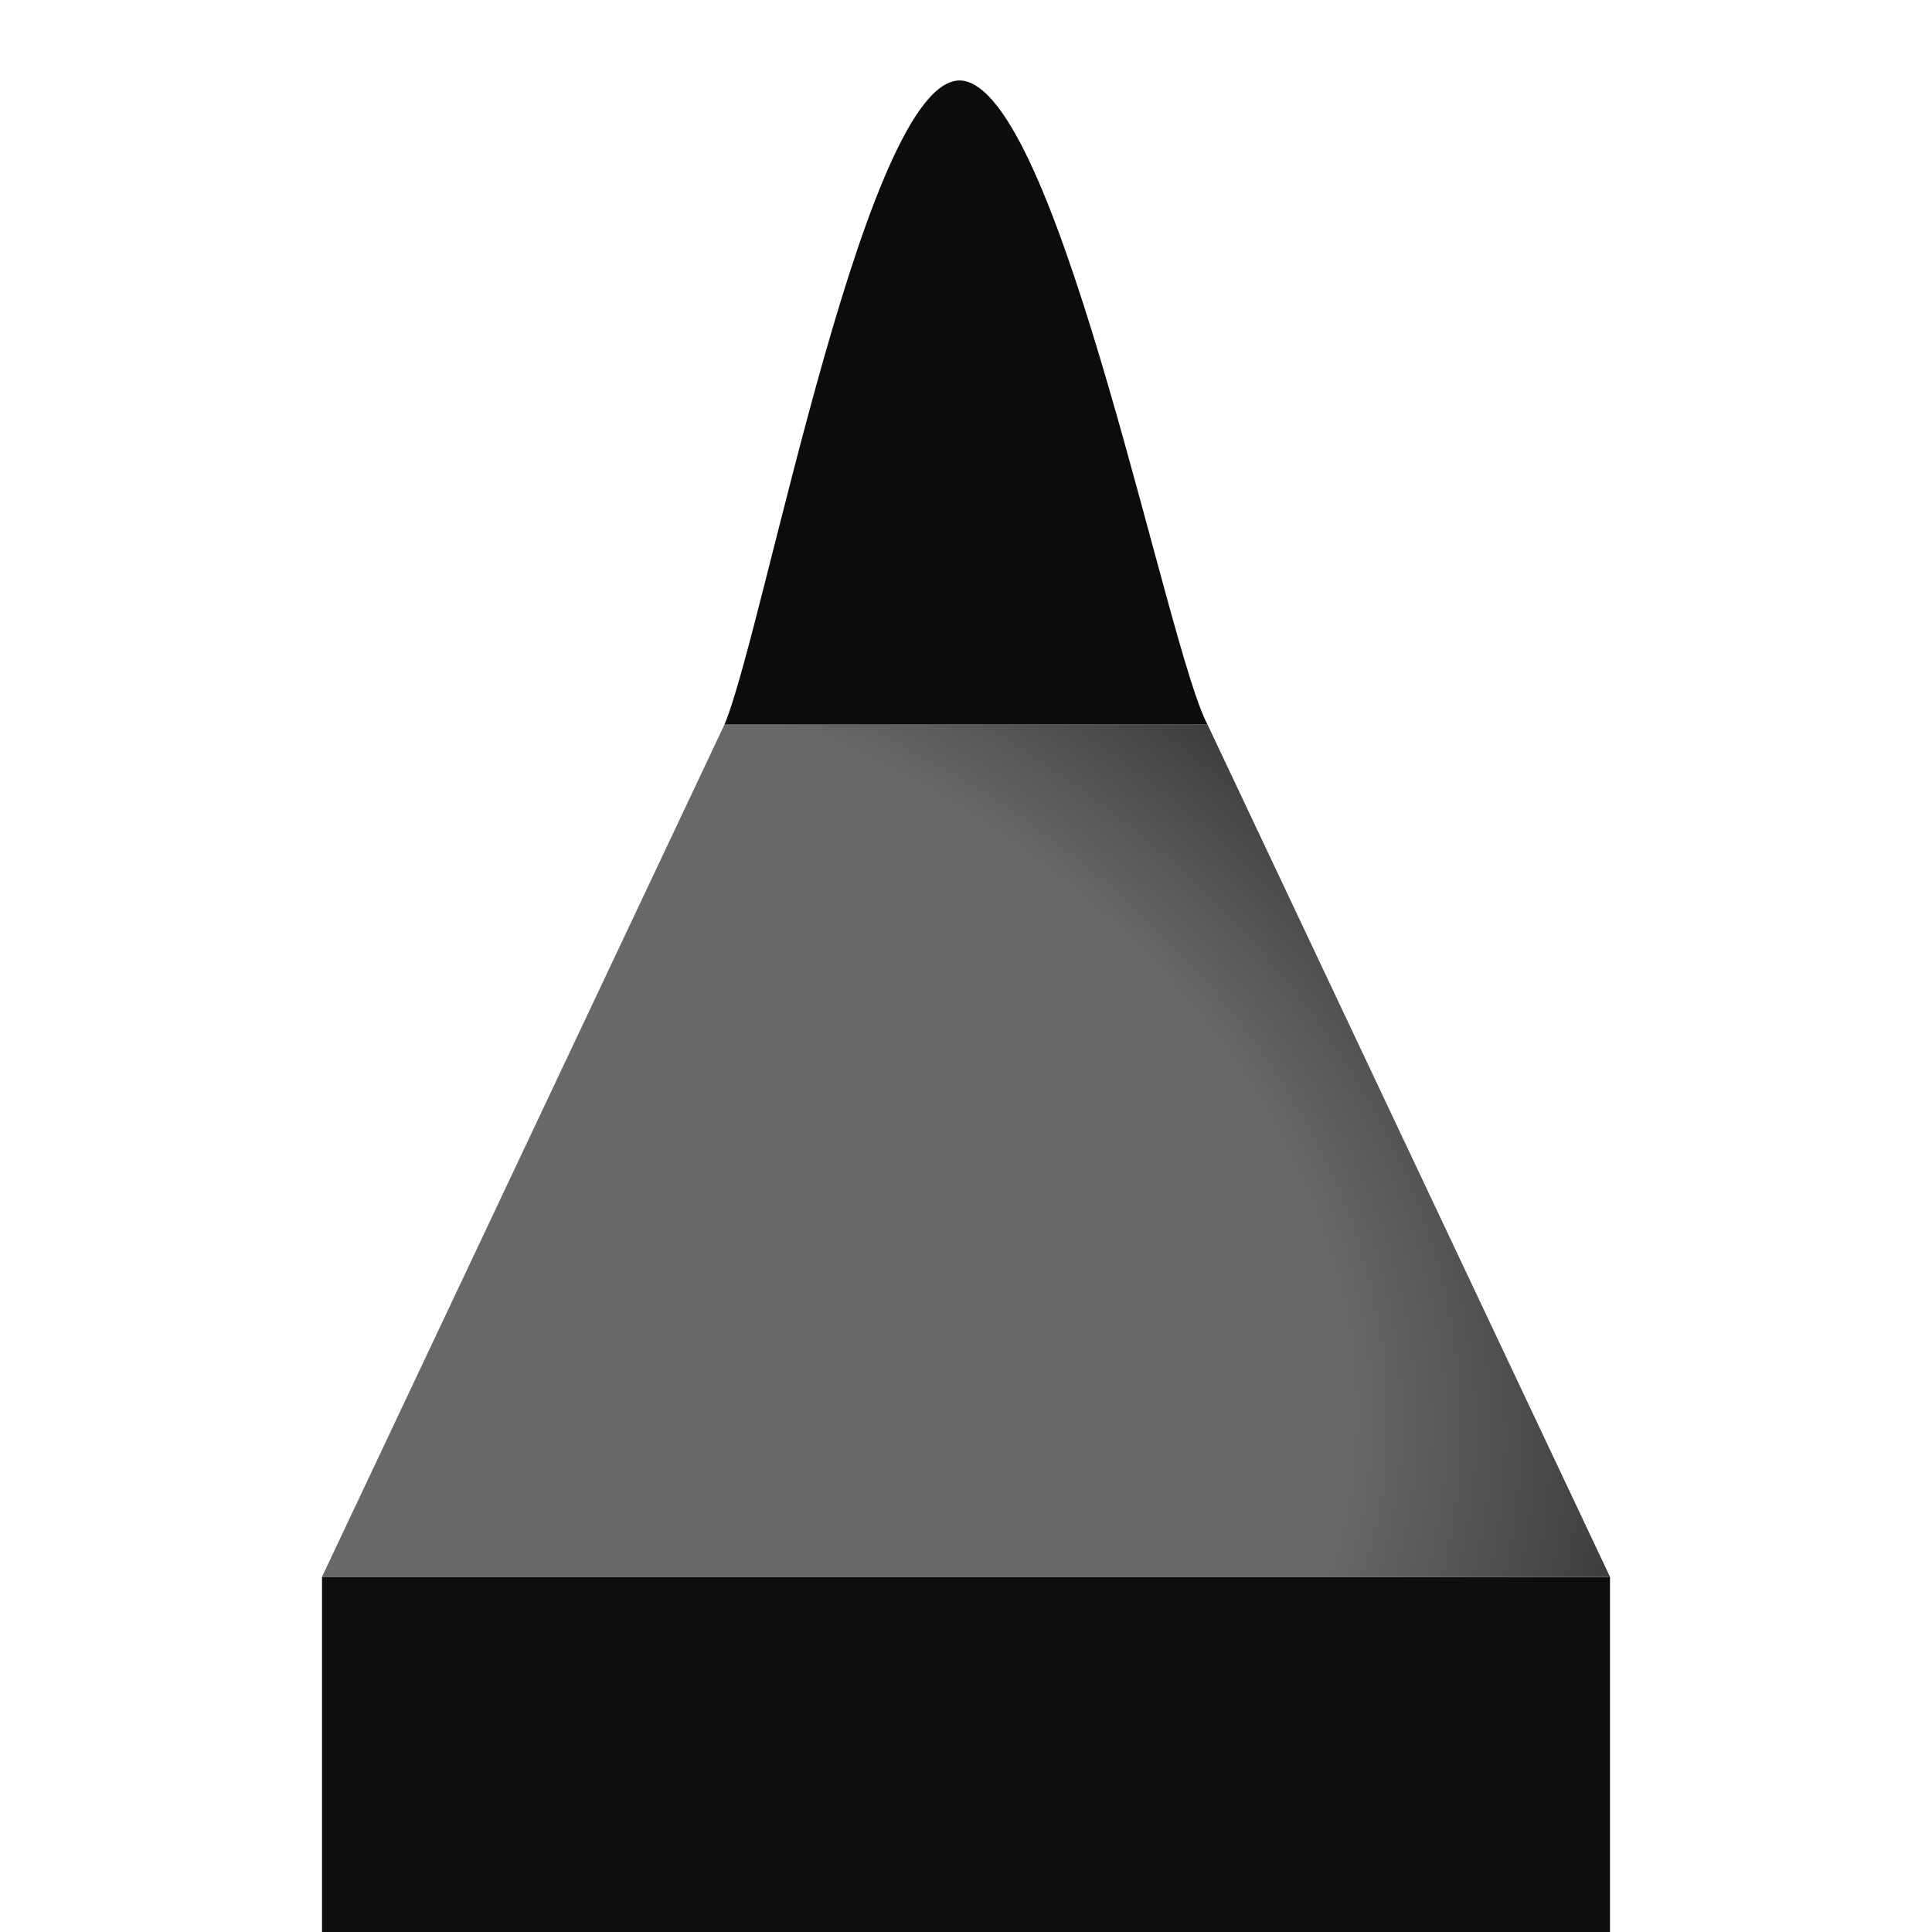 <svg width="24" height="24" viewBox="0 0 24 24" fill="none" xmlns="http://www.w3.org/2000/svg">
<rect x="4" y="19.588" width="16" height="4.412" fill="#0E0D0D"/>
<path d="M9 9H15L20 19.588H4L9 9Z" fill="url(#paint0_diamond_344_69)"/>
<path d="M12 1.01C10.8 0.692 9.5 7.808 9 9H15C14.5 8.073 13.2 1.328 12 1.01Z" fill="#0C0C0C"/>
<defs>
<radialGradient id="paint0_diamond_344_69" cx="0" cy="0" r="1" gradientUnits="userSpaceOnUse" gradientTransform="translate(6.667 16.059) rotate(19.613) scale(18.401 13.938)">
<stop offset="0.555" stop-color="#686868"/>
<stop offset="0.974" stop-color="#0B0B0B"/>
</radialGradient>
</defs>
</svg>
